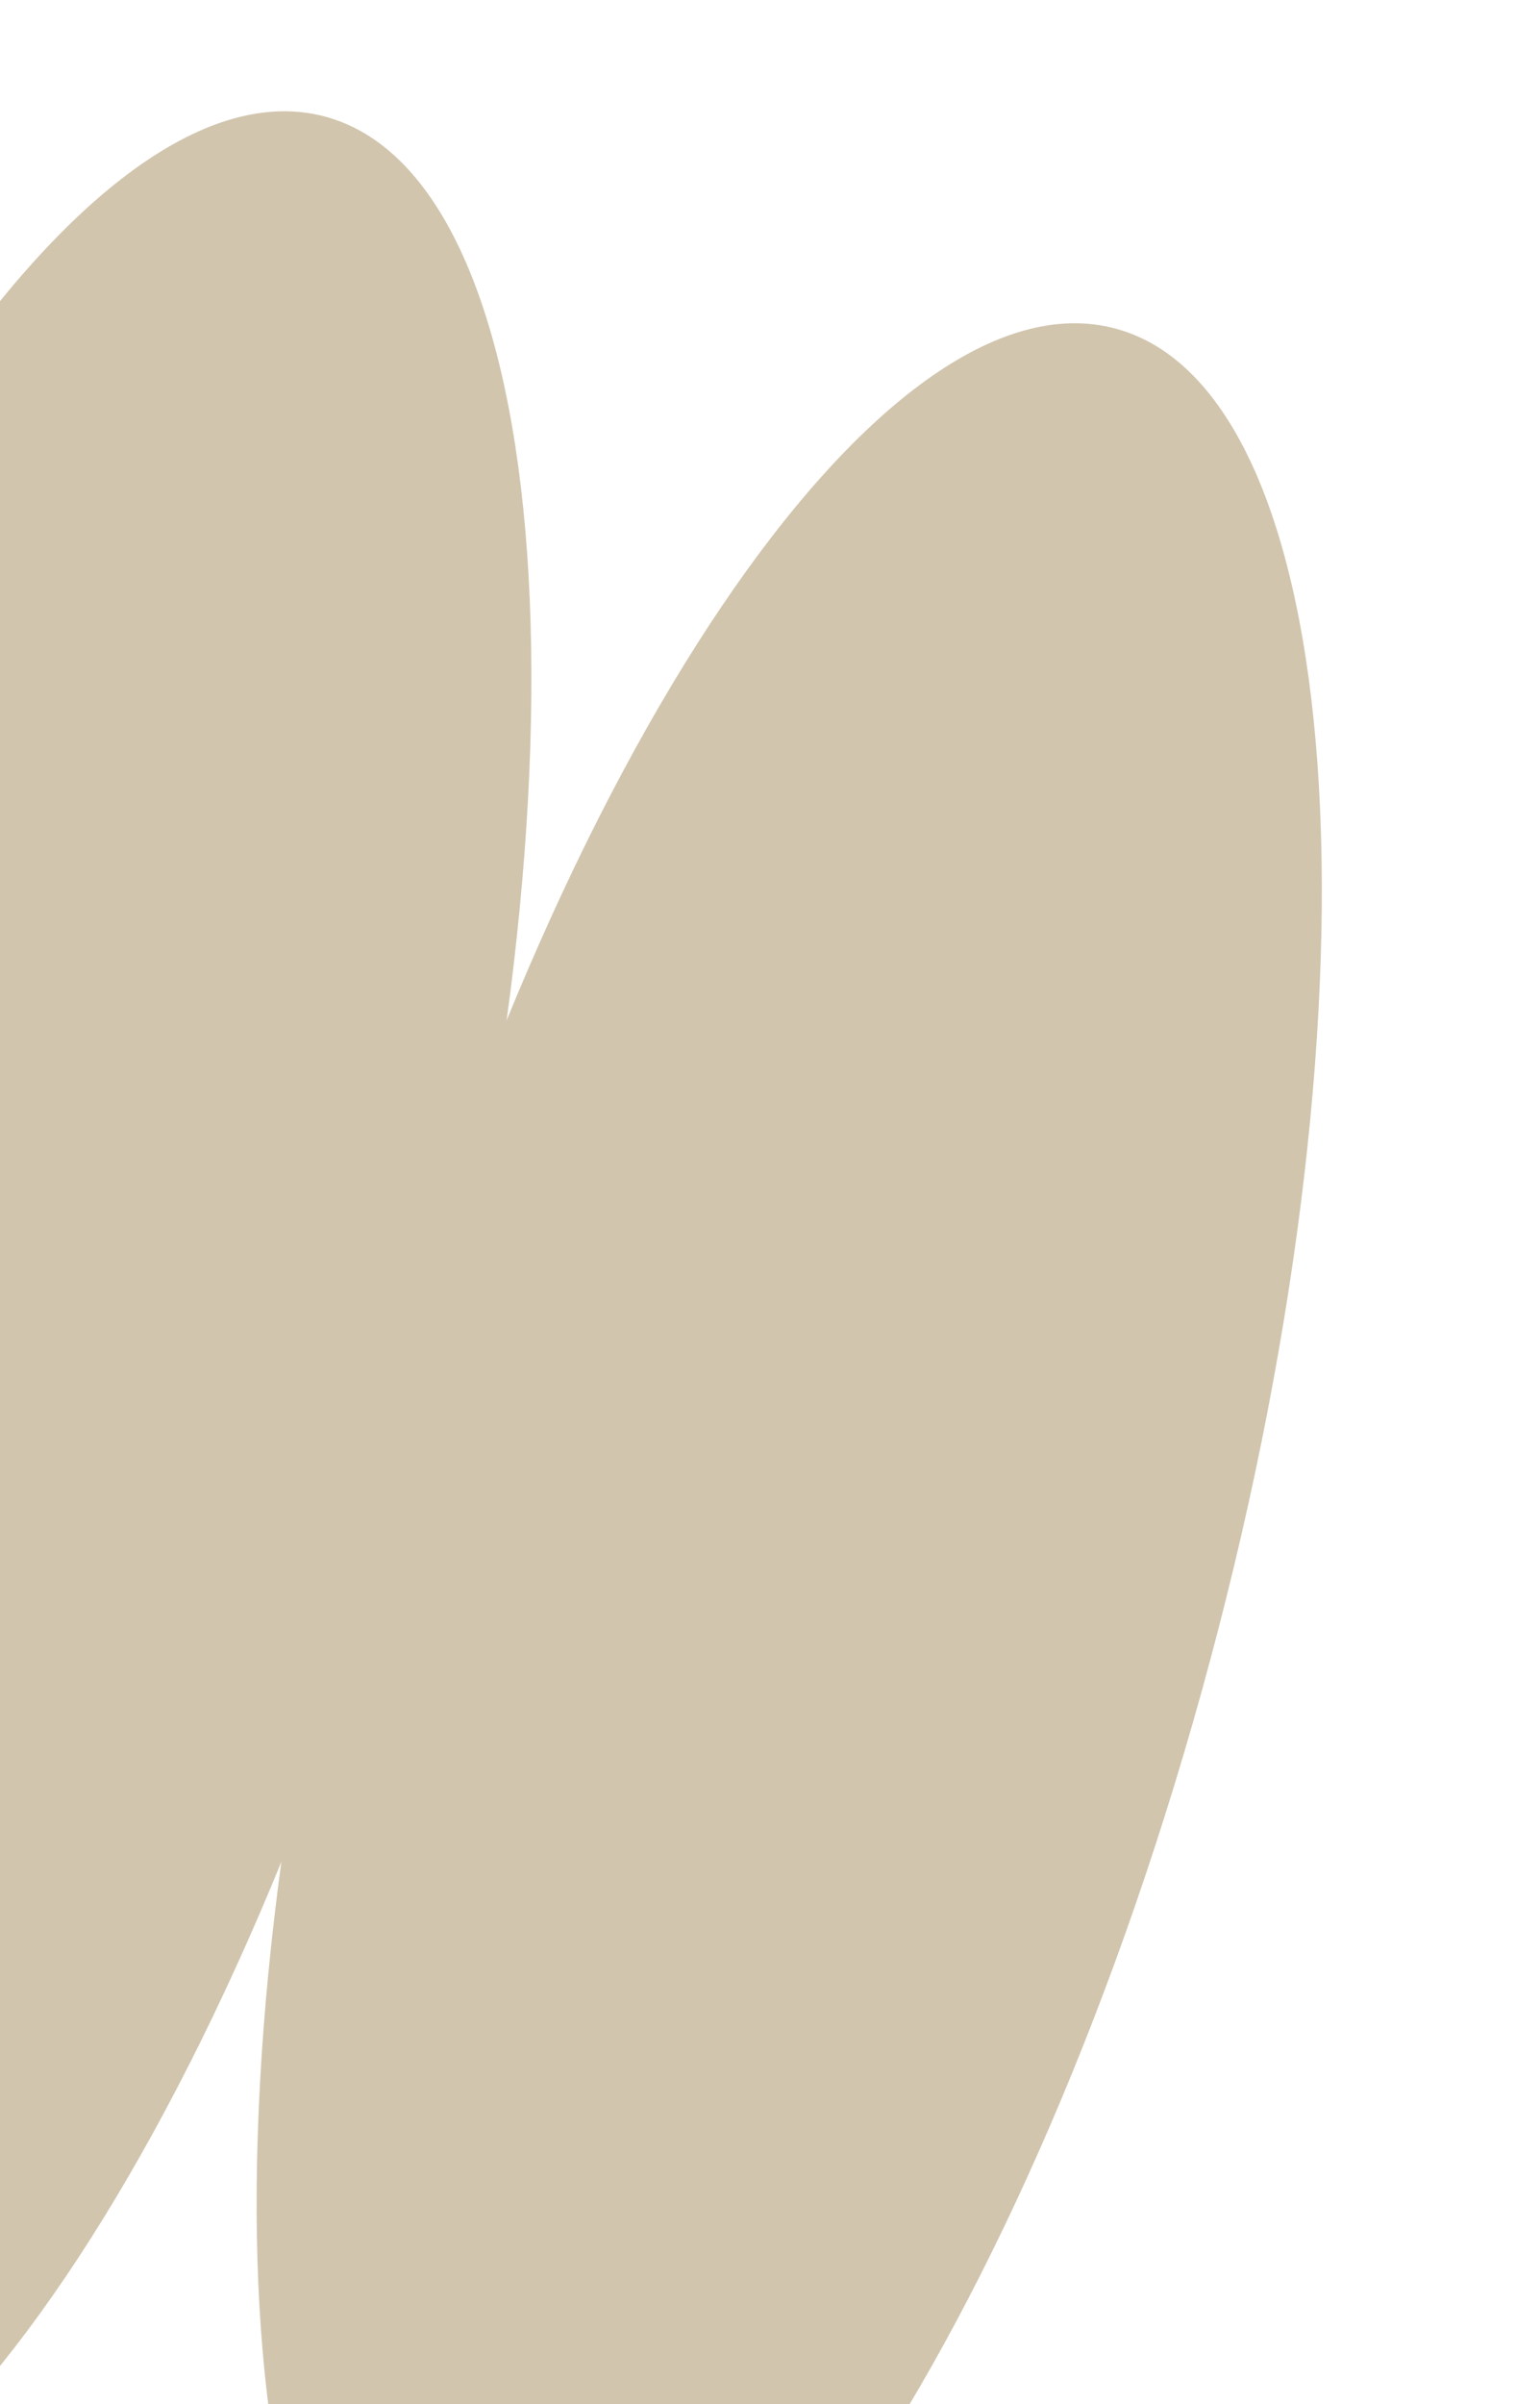 <svg width="327" height="510" viewBox="0 0 327 510" fill="none" xmlns="http://www.w3.org/2000/svg">
<g clip-path="url(#clip0_120_3815)">
<path d="M-69.519 541.719C-20.148 554.948 50.885 449.94 89.138 307.177C127.391 164.415 118.379 37.959 69.008 24.73C19.637 11.502 -51.395 116.509 -89.649 259.272C-127.902 402.034 -118.889 528.49 -69.519 541.719Z" fill="#D1C5AE"/>
<path d="M98.32 586.691C147.691 599.92 218.724 494.912 256.977 352.15C295.23 209.387 286.218 82.931 236.847 69.703C187.476 56.474 116.443 161.482 78.19 304.244C39.937 447.006 48.95 573.462 98.32 586.691Z" fill="#D1C5AE"/>
</g>
<defs>
<clipPath id="clip0_120_3815">
<rect width="358.853" height="535.226" fill="white" transform="translate(-20.385 0.777) rotate(15)"/>
</clipPath>
</defs>
</svg>
